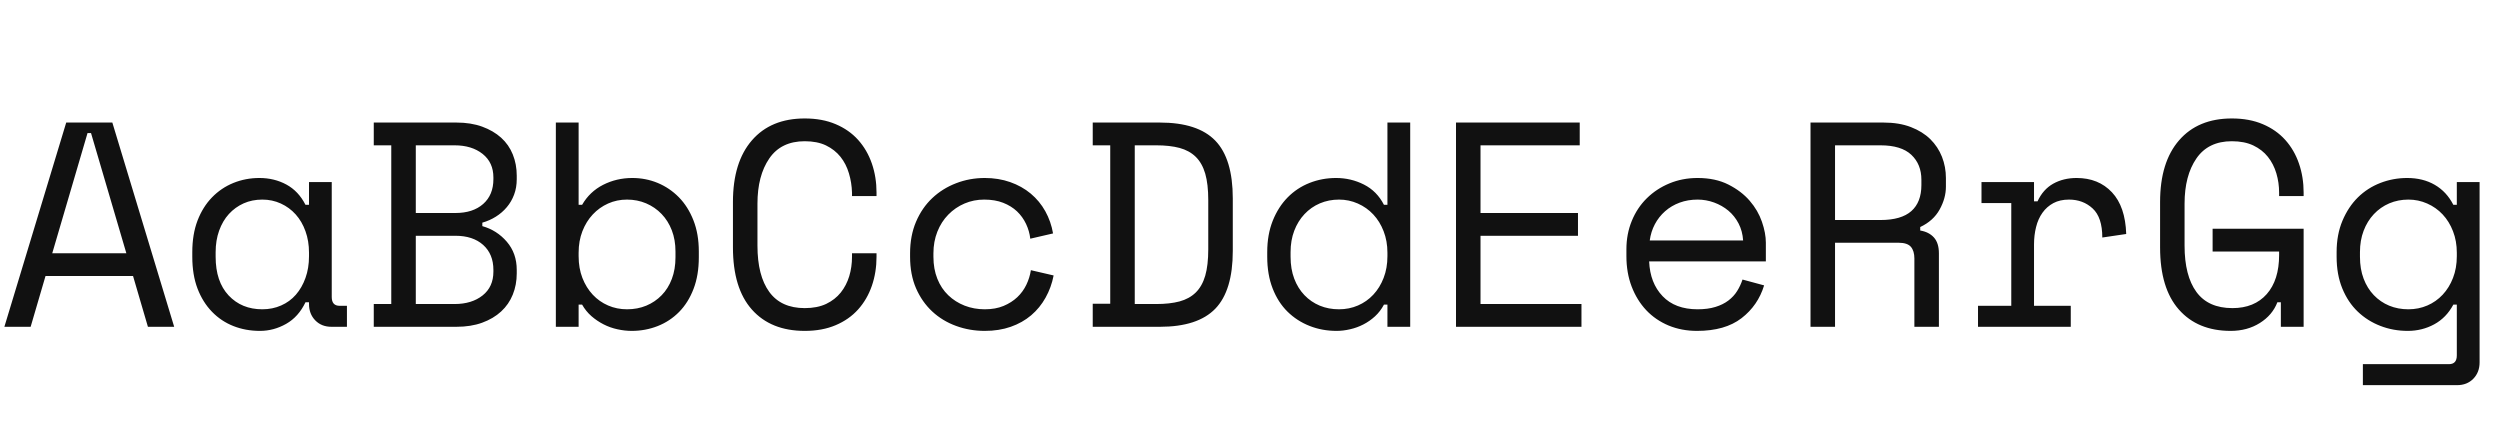 <svg xmlns="http://www.w3.org/2000/svg" xmlns:xlink="http://www.w3.org/1999/xlink" width="616.896" height="106.632"><path fill="#111111" d="M36.50 80.64L32.83 68.11L11.23 68.11L7.56 80.64L1.08 80.64L16.34 30.24L27.72 30.24L42.98 80.64L36.50 80.64ZM22.46 32.83L21.60 32.83L12.89 62.50L31.18 62.50L22.46 32.83ZM76.25 75.02L76.25 74.59L75.38 74.59Q73.66 78.19 70.60 79.92Q67.54 81.65 64.15 81.65L64.15 81.65Q60.62 81.65 57.60 80.46Q54.58 79.27 52.31 76.93Q50.04 74.59 48.74 71.21Q47.45 67.82 47.45 63.36L47.45 63.36L47.45 62.21Q47.45 57.82 48.74 54.43Q50.04 51.05 52.31 48.71Q54.58 46.37 57.60 45.14Q60.62 43.92 64.01 43.92L64.01 43.92Q67.68 43.92 70.67 45.54Q73.66 47.16 75.38 50.54L75.38 50.54L76.25 50.54L76.25 44.93L81.86 44.93L81.86 73.30Q81.86 75.46 83.81 75.46L83.81 75.46L85.61 75.46L85.61 80.64L81.79 80.64Q79.34 80.64 77.80 79.06Q76.25 77.47 76.25 75.02L76.25 75.02ZM64.73 76.32L64.73 76.32Q67.25 76.32 69.37 75.38Q71.50 74.45 73.01 72.72Q74.52 70.99 75.38 68.58Q76.25 66.17 76.25 63.22L76.25 63.22L76.25 62.35Q76.25 59.47 75.38 57.06Q74.52 54.65 72.97 52.92Q71.42 51.19 69.30 50.22Q67.18 49.25 64.73 49.25L64.73 49.25Q62.21 49.25 60.12 50.18Q58.03 51.12 56.48 52.81Q54.94 54.50 54.07 56.92Q53.21 59.33 53.21 62.21L53.21 62.21L53.21 63.36Q53.21 69.48 56.41 72.90Q59.62 76.32 64.73 76.32ZM92.23 80.64L92.23 75.02L96.55 75.02L96.55 35.86L92.23 35.86L92.23 30.24L112.61 30.24Q116.21 30.24 118.98 31.25Q121.75 32.26 123.66 33.98Q125.57 35.71 126.54 38.12Q127.51 40.54 127.51 43.34L127.51 43.34L127.51 44.21Q127.51 46.30 126.86 48.02Q126.22 49.75 125.06 51.12Q123.91 52.49 122.36 53.46Q120.82 54.43 119.02 54.94L119.02 54.94L119.02 55.80Q122.62 56.81 125.06 59.65Q127.51 62.50 127.51 66.60L127.51 66.60L127.51 67.46Q127.51 70.27 126.54 72.68Q125.57 75.10 123.66 76.86Q121.75 78.62 118.98 79.63Q116.21 80.64 112.61 80.64L112.61 80.64L92.23 80.64ZM102.60 58.18L102.60 75.02L112.18 75.02Q116.42 75.02 119.09 72.90Q121.75 70.78 121.75 67.03L121.75 67.03L121.75 66.60Q121.75 62.71 119.23 60.44Q116.71 58.18 112.39 58.18L112.39 58.18L102.60 58.18ZM102.60 35.86L102.60 52.56L112.39 52.56Q116.71 52.56 119.23 50.33Q121.75 48.10 121.75 44.21L121.75 44.21L121.75 43.78Q121.75 40.10 119.09 37.98Q116.42 35.86 112.18 35.86L112.18 35.86L102.60 35.86ZM142.78 75.17L142.78 80.64L137.16 80.64L137.16 30.24L142.78 30.24L142.78 50.54L143.64 50.54Q145.51 47.30 148.82 45.61Q152.14 43.92 156.02 43.92L156.02 43.92Q159.34 43.92 162.29 45.14Q165.24 46.37 167.51 48.67Q169.78 50.98 171.11 54.36Q172.44 57.74 172.44 62.06L172.44 62.06L172.44 63.50Q172.44 67.90 171.14 71.28Q169.85 74.66 167.58 76.97Q165.31 79.27 162.29 80.46Q159.26 81.65 155.88 81.65L155.88 81.65Q154.15 81.65 152.35 81.25Q150.55 80.86 148.93 80.03Q147.31 79.20 145.94 78.01Q144.58 76.82 143.64 75.17L143.64 75.17L142.78 75.17ZM154.73 76.32L154.73 76.32Q157.32 76.32 159.48 75.42Q161.64 74.52 163.26 72.86Q164.88 71.21 165.78 68.83Q166.68 66.46 166.68 63.50L166.68 63.50L166.68 62.06Q166.68 59.18 165.78 56.84Q164.88 54.50 163.26 52.81Q161.64 51.12 159.44 50.18Q157.25 49.25 154.73 49.25L154.73 49.25Q152.21 49.25 150.05 50.22Q147.89 51.19 146.27 52.92Q144.65 54.65 143.71 57.06Q142.78 59.47 142.78 62.35L142.78 62.35L142.78 63.22Q142.78 66.17 143.71 68.58Q144.65 70.99 146.27 72.72Q147.89 74.45 150.05 75.38Q152.21 76.32 154.73 76.32ZM198.58 76.03L198.58 76.03Q201.67 76.03 203.87 74.99Q206.06 73.94 207.47 72.18Q208.87 70.42 209.56 68.15Q210.24 65.88 210.24 63.36L210.24 63.36L210.24 62.50L216.29 62.50L216.29 63.36Q216.29 67.18 215.14 70.52Q213.98 73.87 211.75 76.36Q209.52 78.84 206.21 80.24Q202.90 81.65 198.58 81.65L198.58 81.65Q190.22 81.65 185.54 76.39Q180.86 71.14 180.86 61.06L180.86 61.06L180.86 49.82Q180.86 40.03 185.54 34.63Q190.22 29.23 198.58 29.23L198.58 29.23Q202.90 29.23 206.21 30.64Q209.52 32.04 211.75 34.52Q213.98 37.01 215.14 40.36Q216.29 43.70 216.29 47.52L216.29 47.52L216.29 48.38L210.24 48.38L210.24 47.52Q210.17 45.07 209.48 42.77Q208.80 40.46 207.40 38.70Q205.99 36.94 203.83 35.89Q201.67 34.85 198.58 34.85L198.58 34.85Q192.74 34.85 189.83 39.10Q186.91 43.34 186.91 50.26L186.91 50.26L186.91 60.62Q186.91 68.04 189.83 72.04Q192.74 76.03 198.58 76.03ZM254.38 66.67L259.99 67.97Q259.42 70.92 258.01 73.44Q256.61 75.96 254.45 77.80Q252.29 79.63 249.41 80.64Q246.53 81.65 243.00 81.65L243.00 81.65Q239.26 81.65 235.91 80.42Q232.56 79.20 230.04 76.86Q227.52 74.52 226.04 71.14Q224.57 67.75 224.57 63.36L224.57 63.36L224.57 62.50Q224.57 58.18 226.04 54.72Q227.52 51.26 230.04 48.89Q232.56 46.51 235.91 45.22Q239.26 43.92 243.00 43.92L243.00 43.92Q246.38 43.92 249.26 44.93Q252.14 45.94 254.34 47.77Q256.54 49.61 257.94 52.13Q259.34 54.65 259.85 57.60L259.85 57.60L254.23 58.90Q254.02 57.02 253.19 55.26Q252.36 53.50 250.96 52.16Q249.55 50.83 247.54 50.04Q245.52 49.25 242.86 49.25L242.86 49.25Q240.26 49.25 238.00 50.22Q235.73 51.19 234.00 52.96Q232.27 54.72 231.30 57.17Q230.33 59.62 230.33 62.50L230.33 62.50L230.33 63.36Q230.33 66.38 231.30 68.80Q232.27 71.21 234.00 72.86Q235.73 74.52 238.03 75.42Q240.34 76.32 243.00 76.32L243.00 76.32Q245.66 76.32 247.64 75.49Q249.62 74.66 251.03 73.33Q252.43 72.00 253.26 70.27Q254.09 68.54 254.38 66.67L254.38 66.67ZM269.64 35.86L269.64 30.24L286.20 30.24Q295.56 30.24 299.88 34.70Q304.20 39.17 304.20 48.96L304.20 48.96L304.20 61.92Q304.20 71.71 299.88 76.18Q295.56 80.64 286.20 80.64L286.20 80.64L269.64 80.64L269.64 74.95L273.96 74.95L273.96 35.86L269.64 35.86ZM280.01 75.02L285.34 75.02Q288.65 75.02 291.06 74.38Q293.47 73.73 295.06 72.18Q296.64 70.63 297.40 68.04Q298.15 65.45 298.15 61.49L298.15 61.49L298.15 49.39Q298.15 45.43 297.40 42.84Q296.64 40.25 295.06 38.70Q293.47 37.15 291.06 36.50Q288.65 35.86 285.34 35.86L285.34 35.86L280.01 35.86L280.01 75.02ZM342.36 80.64L342.36 75.17L341.50 75.17Q340.63 76.82 339.30 78.05Q337.97 79.27 336.42 80.06Q334.87 80.86 333.14 81.25Q331.42 81.65 329.83 81.65L329.83 81.65Q326.23 81.65 323.14 80.42Q320.04 79.20 317.70 76.90Q315.36 74.59 314.03 71.17Q312.70 67.75 312.70 63.36L312.70 63.36L312.70 62.21Q312.70 57.89 314.06 54.47Q315.43 51.05 317.74 48.71Q320.04 46.37 323.14 45.14Q326.23 43.92 329.69 43.92L329.69 43.92Q333.36 43.92 336.56 45.54Q339.77 47.16 341.50 50.54L341.50 50.54L342.36 50.54L342.36 30.24L347.98 30.24L347.98 80.64L342.36 80.64ZM330.41 76.32L330.41 76.32Q332.93 76.32 335.09 75.38Q337.25 74.45 338.87 72.72Q340.49 70.99 341.42 68.58Q342.36 66.17 342.36 63.22L342.36 63.22L342.36 62.35Q342.36 59.47 341.42 57.06Q340.49 54.65 338.87 52.92Q337.25 51.19 335.05 50.22Q332.86 49.25 330.41 49.25L330.41 49.25Q327.89 49.25 325.69 50.18Q323.50 51.12 321.88 52.85Q320.26 54.58 319.36 56.95Q318.46 59.33 318.46 62.21L318.46 62.21L318.46 63.36Q318.46 66.38 319.36 68.76Q320.26 71.14 321.88 72.83Q323.50 74.52 325.66 75.42Q327.82 76.32 330.41 76.32ZM359.28 80.64L359.28 30.24L389.81 30.24L389.81 35.86L365.33 35.86L365.33 52.56L389.38 52.56L389.38 58.18L365.33 58.18L365.33 75.02L390.24 75.02L390.24 80.64L359.28 80.64ZM435.74 64.51L406.94 64.51Q407.16 69.84 410.26 73.08Q413.35 76.32 418.90 76.32L418.90 76.32Q421.42 76.32 423.29 75.74Q425.16 75.17 426.49 74.16Q427.82 73.15 428.65 71.82Q429.48 70.49 429.98 68.98L429.98 68.98L435.31 70.42Q433.80 75.38 429.73 78.52Q425.66 81.65 418.75 81.65L418.75 81.65Q414.94 81.65 411.73 80.32Q408.53 78.98 406.22 76.54Q403.92 74.09 402.62 70.70Q401.33 67.32 401.33 63.22L401.33 63.22L401.33 61.49Q401.33 57.74 402.66 54.50Q403.99 51.26 406.37 48.92Q408.74 46.58 411.95 45.25Q415.15 43.92 418.90 43.92L418.90 43.92Q423.29 43.92 426.49 45.54Q429.70 47.16 431.75 49.54Q433.80 51.91 434.77 54.72Q435.74 57.53 435.74 59.90L435.74 59.90L435.74 64.51ZM418.90 49.25L418.90 49.25Q416.52 49.25 414.47 50.00Q412.42 50.76 410.87 52.13Q409.32 53.50 408.35 55.33Q407.38 57.17 407.09 59.33L407.09 59.33L430.13 59.33Q429.98 57.02 429.01 55.15Q428.04 53.28 426.49 51.98Q424.94 50.69 422.96 49.97Q420.98 49.25 418.90 49.25ZM478.44 62.50L478.44 80.64L472.39 80.64L472.39 63.79Q472.39 61.92 471.53 60.91Q470.66 59.90 468.50 59.90L468.50 59.90L452.81 59.90L452.81 80.64L446.76 80.64L446.76 30.24L464.76 30.24Q468.65 30.24 471.53 31.36Q474.41 32.47 476.32 34.34Q478.22 36.22 479.20 38.70Q480.17 41.18 480.17 43.92L480.17 43.92L480.17 46.08Q480.17 48.89 478.62 51.70Q477.07 54.50 473.83 56.02L473.83 56.02L473.83 56.88Q475.99 57.24 477.22 58.61Q478.44 59.98 478.44 62.50L478.44 62.50ZM452.81 35.86L452.81 54.29L464.04 54.29Q469.15 54.29 471.64 52.09Q474.12 49.90 474.12 45.65L474.12 45.65L474.12 44.35Q474.12 40.54 471.64 38.20Q469.15 35.86 464.04 35.86L464.04 35.86L452.81 35.86ZM488.95 50.11L488.95 44.93L501.91 44.93L501.91 49.68L502.78 49.68Q504.14 46.73 506.66 45.32Q509.18 43.92 512.42 43.92L512.42 43.92Q517.82 43.92 521.14 47.45Q524.45 50.98 524.66 57.74L524.66 57.74L518.76 58.61Q518.76 53.64 516.38 51.44Q514.01 49.25 510.55 49.25L510.55 49.25Q508.32 49.25 506.70 50.11Q505.08 50.98 504.00 52.49Q502.92 54.00 502.42 56.02Q501.91 58.03 501.91 60.34L501.91 60.34L501.91 75.46L510.98 75.46L510.98 80.64L488.09 80.64L488.09 75.46L496.30 75.46L496.30 50.11L488.95 50.11ZM545.98 62.06L545.98 56.45L568.44 56.45L568.44 80.64L562.82 80.64L562.82 74.59L561.96 74.59Q560.74 77.76 557.64 79.70Q554.54 81.65 550.44 81.65L550.44 81.65Q542.30 81.65 537.66 76.39Q533.02 71.14 533.02 61.06L533.02 61.06L533.02 49.82Q533.02 40.03 537.70 34.63Q542.38 29.23 550.73 29.23L550.73 29.23Q555.05 29.23 558.36 30.64Q561.67 32.04 563.90 34.52Q566.14 37.01 567.29 40.36Q568.44 43.70 568.44 47.52L568.44 47.52L568.44 48.38L562.39 48.38L562.39 47.52Q562.39 45.07 561.71 42.77Q561.02 40.46 559.62 38.70Q558.22 36.94 556.02 35.89Q553.82 34.85 550.73 34.85L550.73 34.85Q544.90 34.85 541.98 39.10Q539.06 43.34 539.06 50.26L539.06 50.26L539.06 60.62Q539.06 68.04 541.98 72.04Q544.90 76.03 550.87 76.03L550.87 76.03Q556.27 76.03 559.33 72.58Q562.39 69.12 562.39 62.93L562.39 62.93L562.39 62.06L545.98 62.06ZM606.24 87.70L606.24 75.17L605.38 75.17Q603.65 78.41 600.66 80.03Q597.67 81.65 594.14 81.65L594.14 81.65Q590.54 81.65 587.38 80.42Q584.21 79.20 581.80 76.90Q579.38 74.59 577.98 71.17Q576.58 67.75 576.58 63.36L576.58 63.36L576.58 62.21Q576.58 57.89 578.02 54.47Q579.46 51.05 581.83 48.71Q584.21 46.37 587.38 45.14Q590.54 43.92 594.00 43.92L594.00 43.92Q597.89 43.92 600.80 45.61Q603.72 47.30 605.38 50.54L605.38 50.54L606.24 50.54L606.24 44.93L611.86 44.93L611.86 89.42Q611.86 91.87 610.31 93.46Q608.76 95.04 606.31 95.04L606.31 95.04L583.06 95.04L583.06 89.86L604.30 89.86Q606.24 89.86 606.24 87.70L606.24 87.70ZM594.29 76.32L594.29 76.32Q596.81 76.32 598.97 75.38Q601.13 74.45 602.75 72.72Q604.37 70.99 605.30 68.58Q606.24 66.17 606.24 63.22L606.24 63.22L606.24 62.35Q606.24 59.47 605.30 57.06Q604.37 54.65 602.75 52.92Q601.13 51.19 598.93 50.22Q596.74 49.25 594.29 49.25L594.29 49.25Q591.77 49.25 589.57 50.18Q587.38 51.12 585.76 52.85Q584.14 54.58 583.24 56.95Q582.34 59.33 582.34 62.21L582.34 62.21L582.34 63.36Q582.34 66.38 583.24 68.76Q584.14 71.14 585.76 72.83Q587.38 74.52 589.54 75.42Q591.70 76.32 594.29 76.32Z"/></svg>